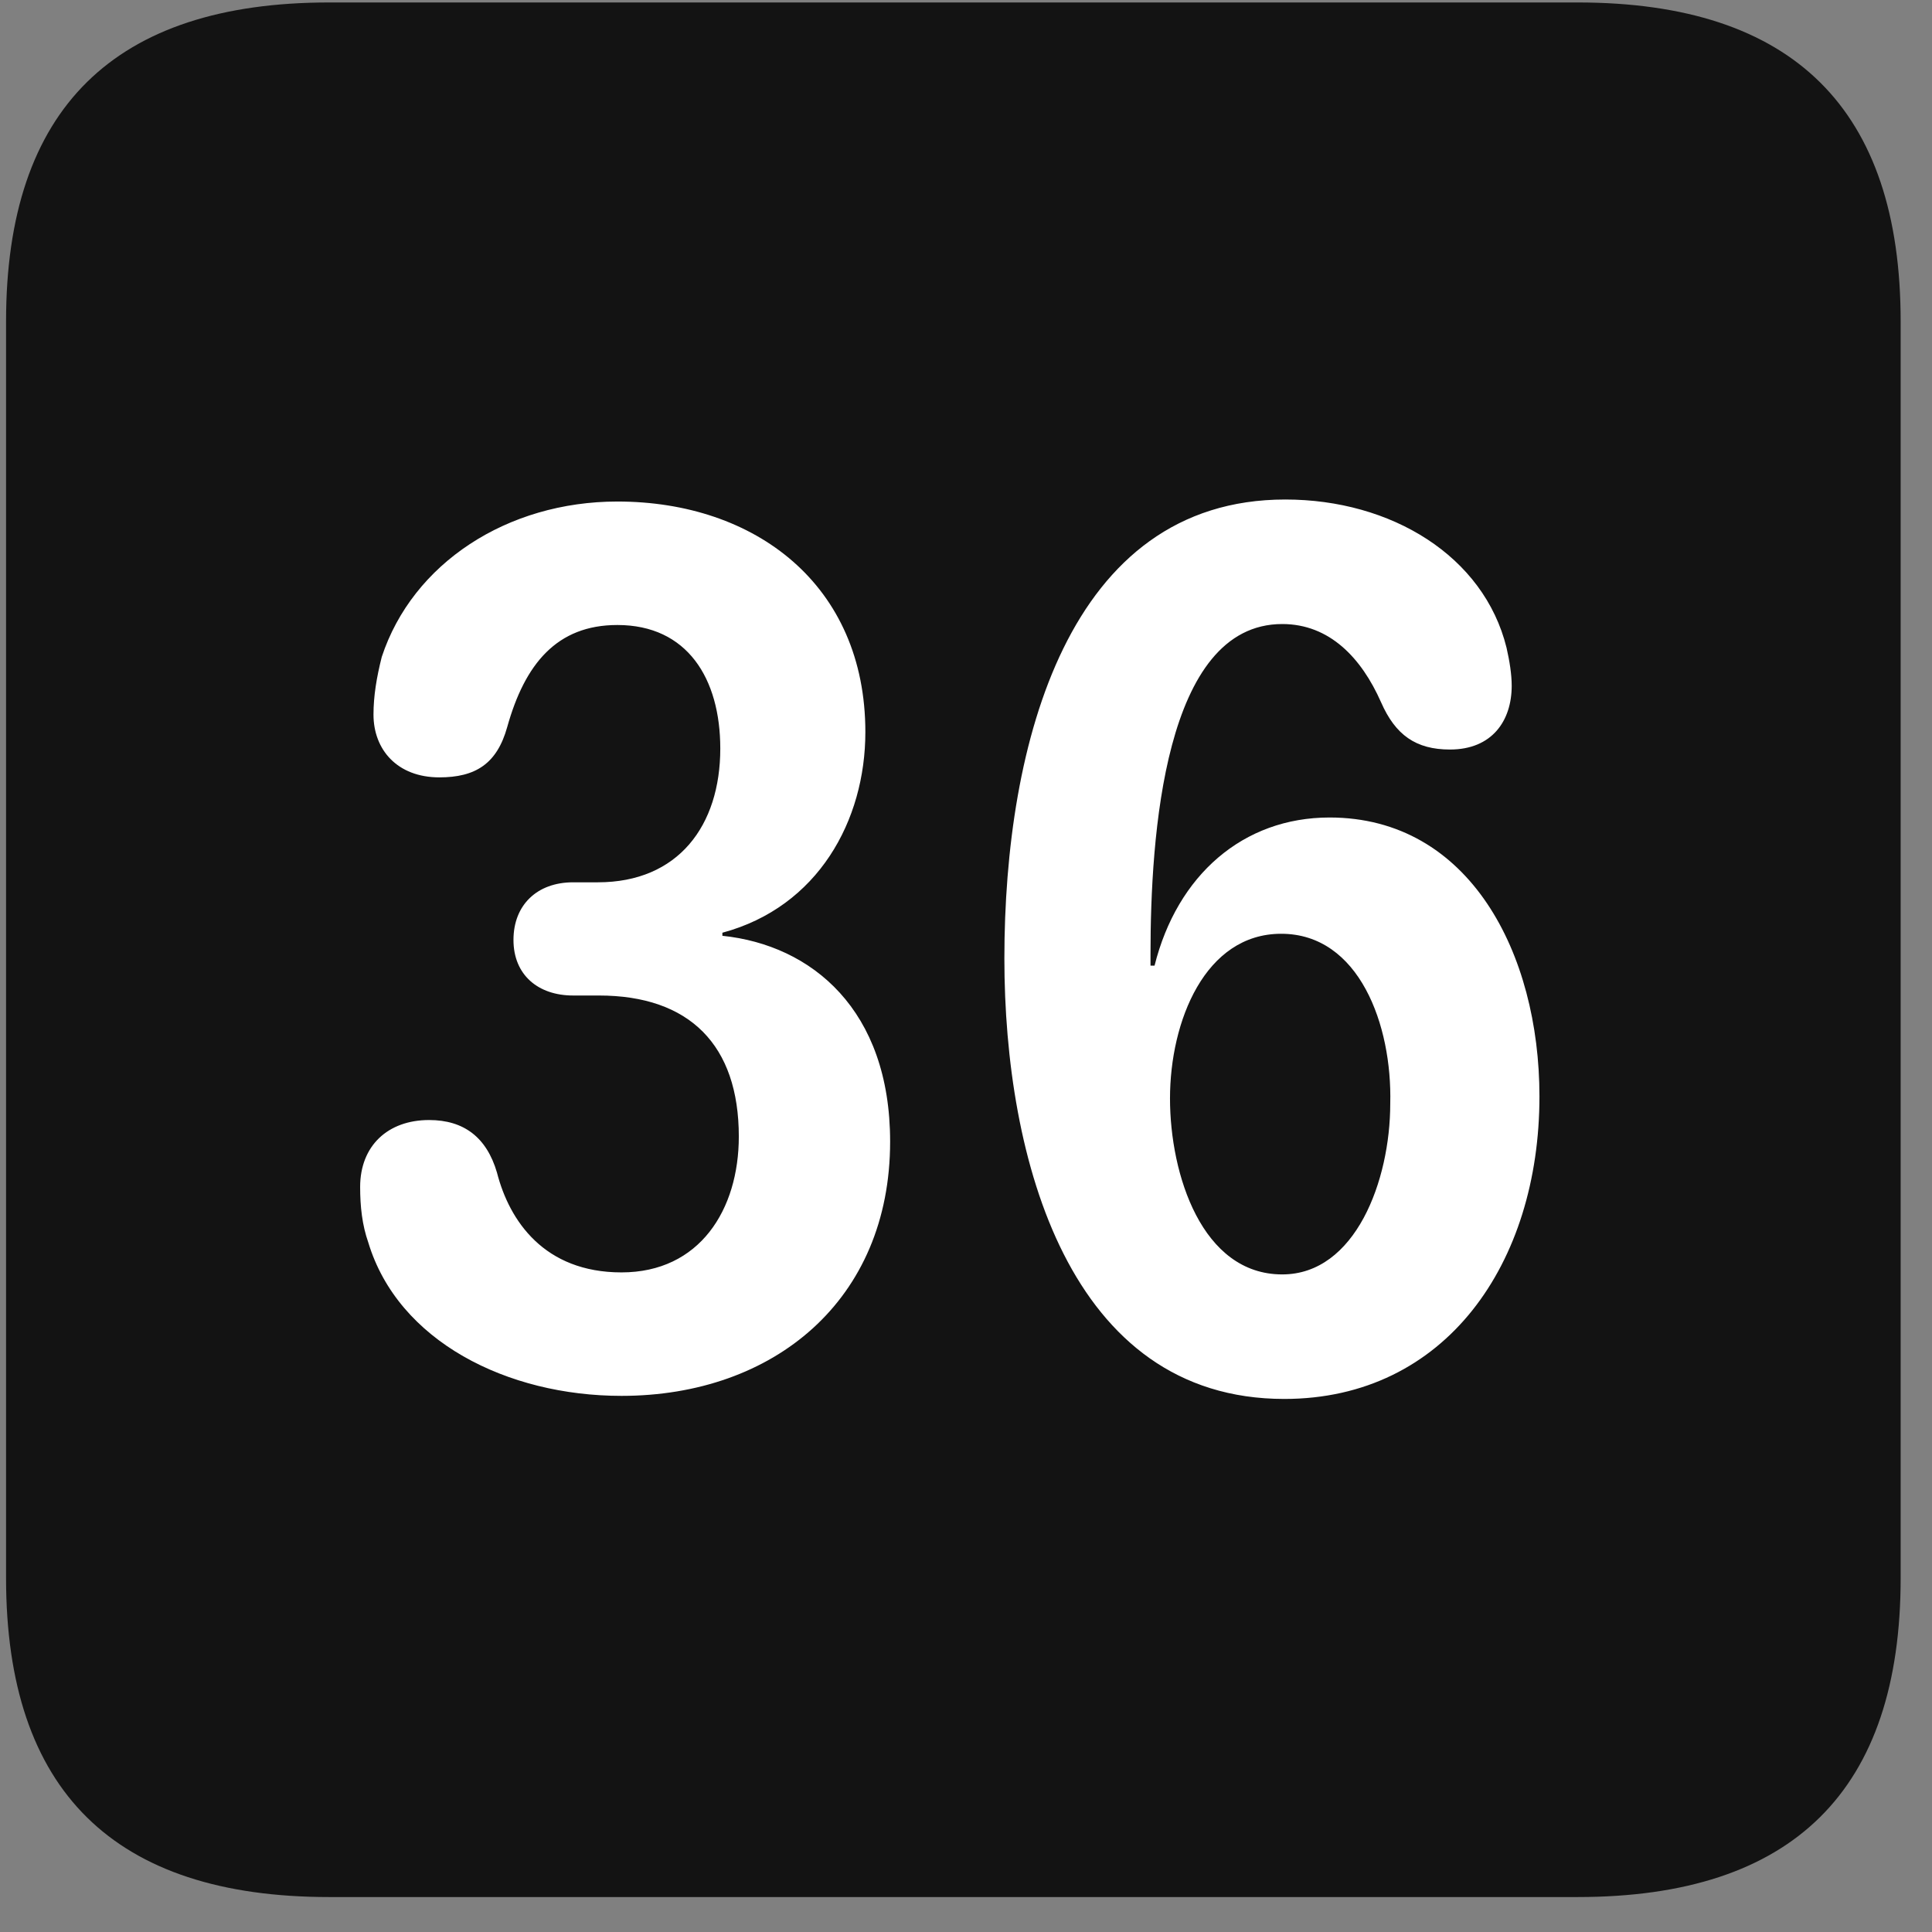 <svg width="22" height="22" viewBox="0 0 22 22" fill="none" xmlns="http://www.w3.org/2000/svg">
<rect x="0" y="0" width="22" height="22" fill="#808080" stroke="none"/>
<g clip-path="url(#clip0_2207_27301)">
<path d="M3.749 21.602H17.964C20.425 21.602 21.643 20.383 21.643 17.969V3.66C21.643 1.246 20.425 0.028 17.964 0.028H3.749C1.3 0.028 0.069 1.235 0.069 3.66V17.969C0.069 20.395 1.3 21.602 3.749 21.602Z" fill="black" fill-opacity="0.85"/>
<path d="M7.077 15.895C5.776 15.895 4.534 15.274 4.194 14.149C4.124 13.95 4.101 13.739 4.101 13.516C4.101 13.047 4.417 12.754 4.886 12.754C5.284 12.754 5.542 12.953 5.659 13.352C5.8 13.903 6.198 14.489 7.077 14.489C7.968 14.489 8.413 13.774 8.413 12.942C8.413 11.899 7.851 11.336 6.819 11.336H6.526C6.128 11.336 5.847 11.102 5.847 10.703C5.847 10.305 6.116 10.047 6.526 10.047H6.808C7.722 10.047 8.202 9.403 8.202 8.524C8.202 7.727 7.827 7.117 7.03 7.117C6.339 7.117 5.976 7.563 5.776 8.278C5.659 8.699 5.413 8.852 5.003 8.852C4.522 8.852 4.253 8.535 4.253 8.137C4.253 7.926 4.288 7.715 4.347 7.481C4.698 6.414 5.776 5.711 7.03 5.711C8.601 5.711 9.854 6.66 9.854 8.336C9.854 9.344 9.315 10.328 8.226 10.621V10.656C9.245 10.762 10.136 11.5 10.136 13C10.136 14.805 8.812 15.895 7.077 15.895ZM14.624 15.93C12.175 15.93 11.437 13.2 11.437 10.914C11.437 8.465 12.163 5.688 14.636 5.688C15.843 5.688 16.897 6.332 17.155 7.375C17.19 7.528 17.214 7.68 17.214 7.809C17.214 8.207 16.991 8.535 16.511 8.535C16.124 8.535 15.89 8.371 15.726 7.996C15.503 7.492 15.14 7.106 14.601 7.106C13.253 7.106 13.101 9.531 13.101 10.867C13.101 10.903 13.101 10.95 13.101 10.996H13.147C13.405 9.965 14.155 9.309 15.14 9.309C16.733 9.309 17.53 10.856 17.53 12.485C17.53 14.383 16.464 15.93 14.624 15.93ZM14.601 14.512C15.433 14.512 15.831 13.446 15.831 12.567C15.854 11.676 15.479 10.633 14.589 10.633C13.722 10.633 13.323 11.629 13.323 12.508C13.323 13.375 13.687 14.512 14.601 14.512Z" fill="white"/>
</g>
<defs>
<clipPath id="clip0_2207_27301">
<rect width="21.574" height="21.598" fill="white" transform="translate(0.069 0.004)"/>
</clipPath>
</defs>
</svg>
